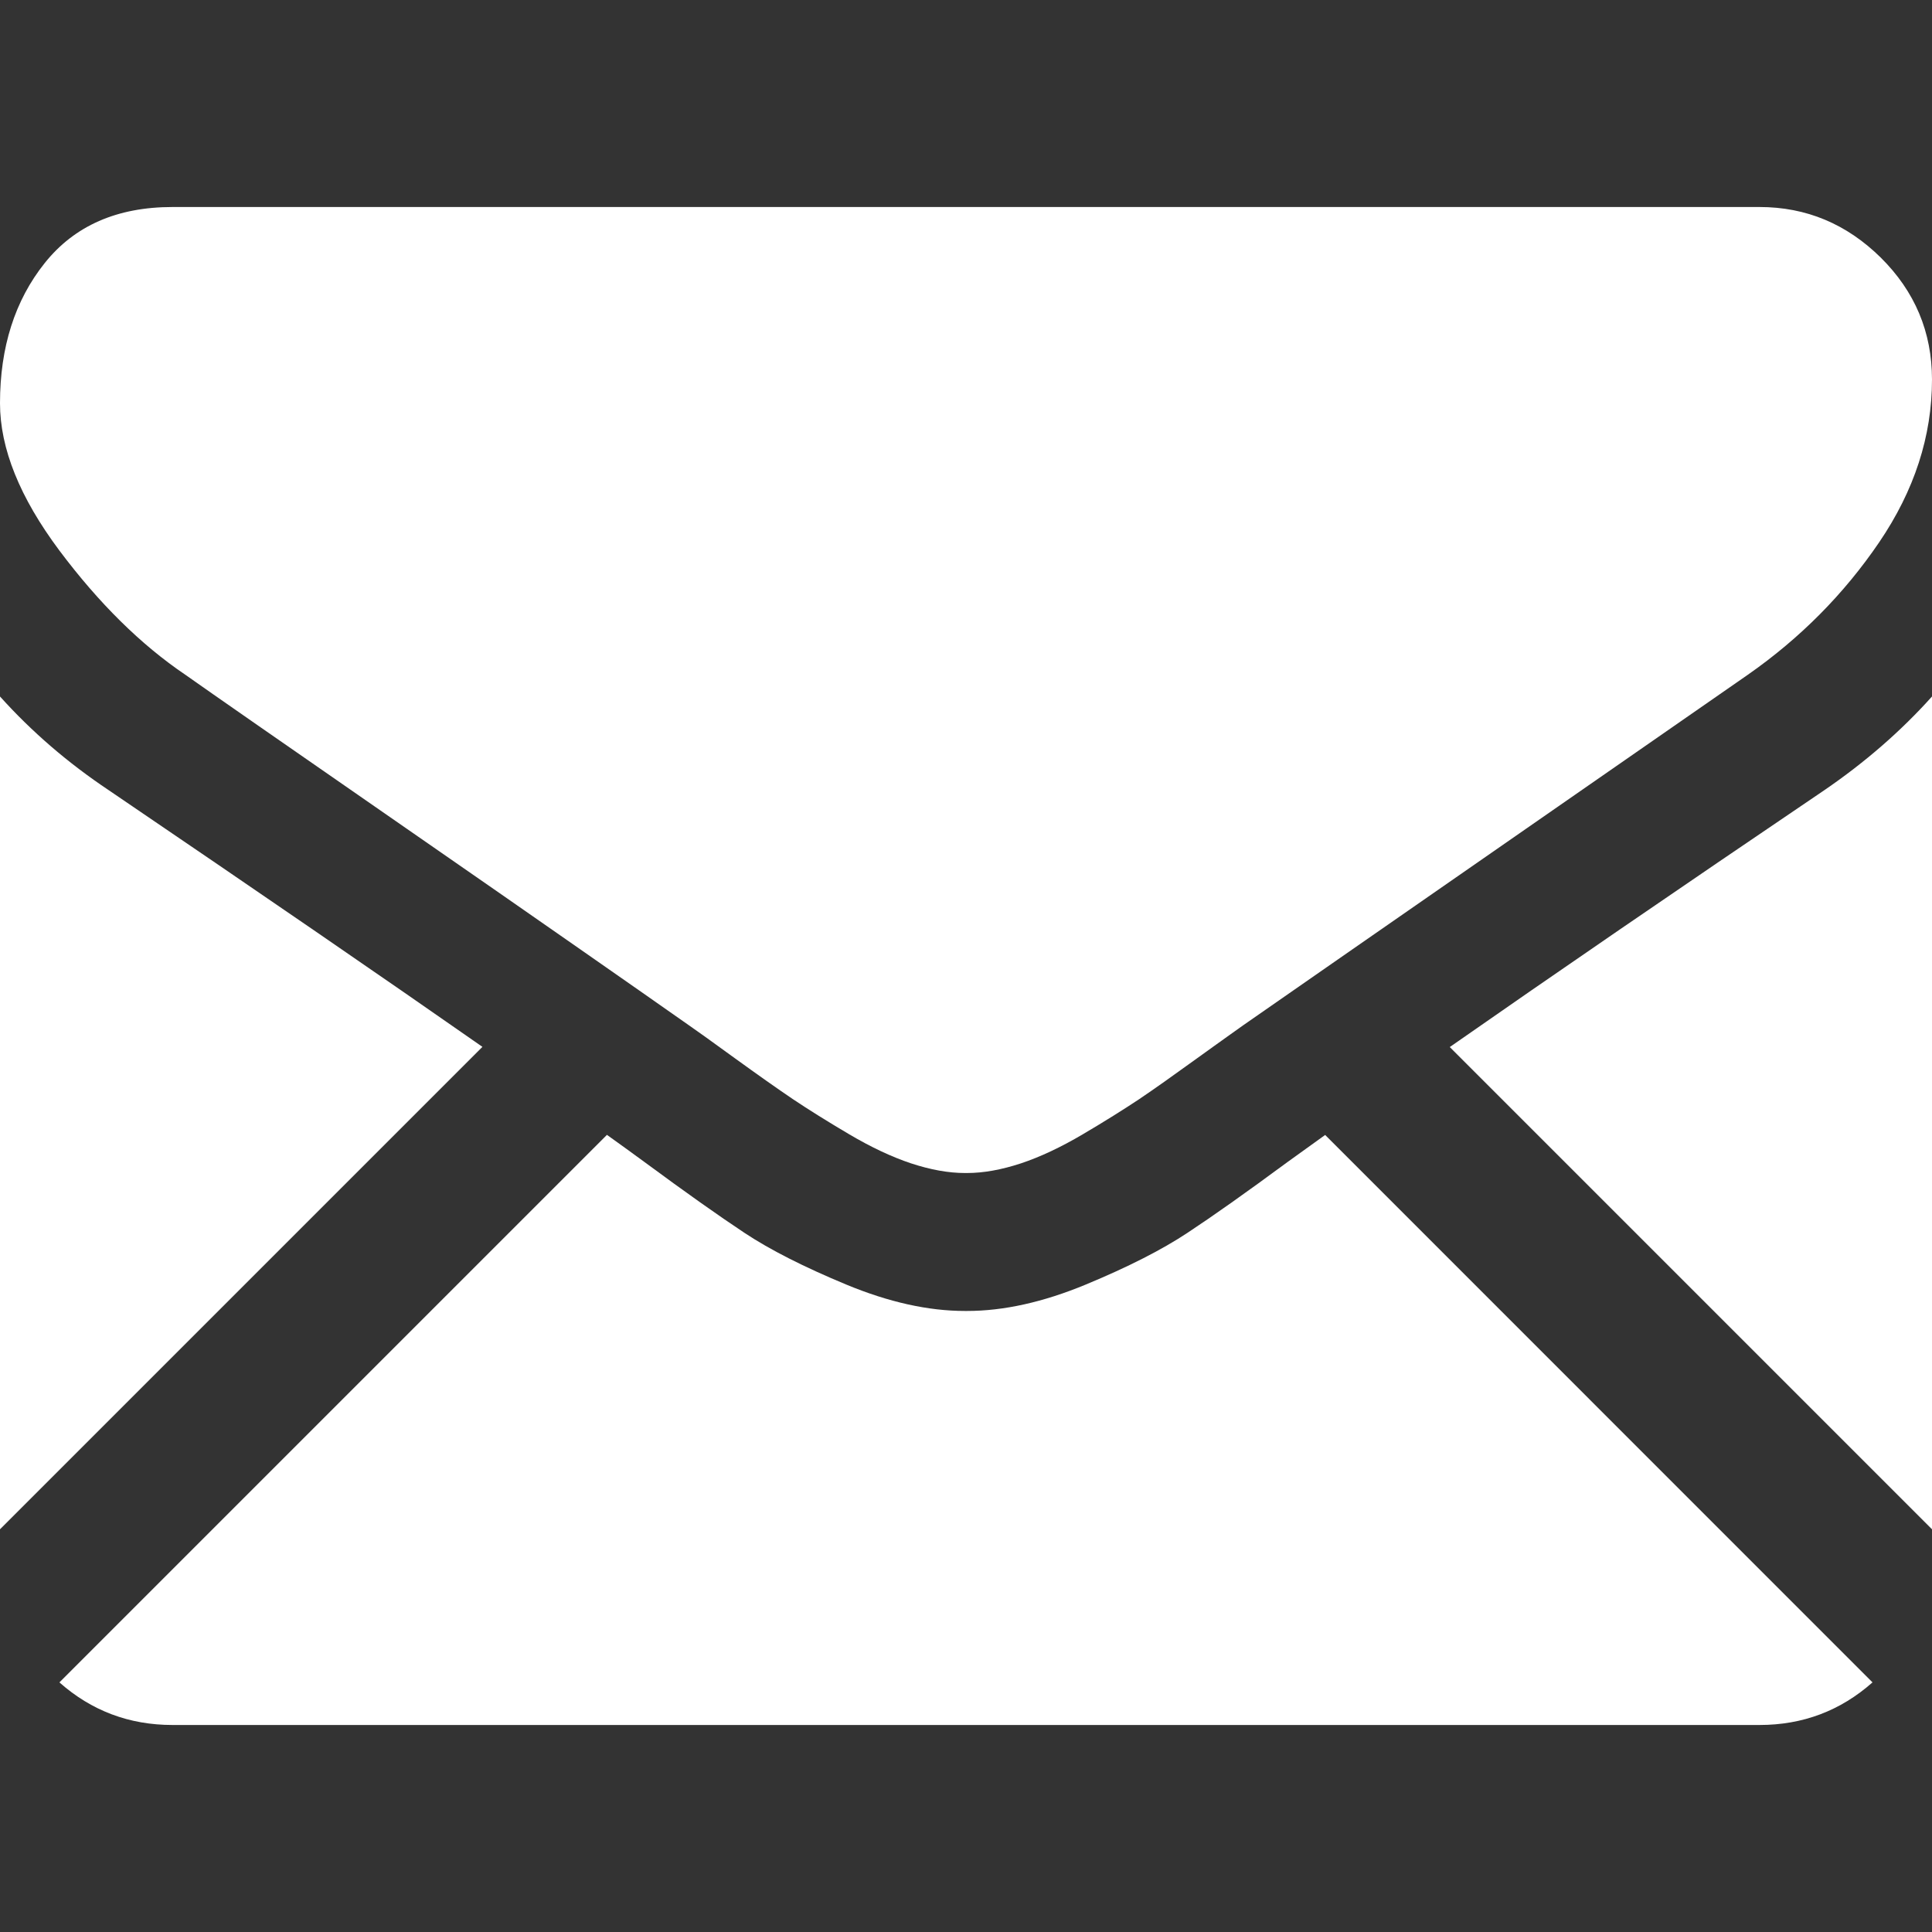 <svg width="20" height="20" viewBox="0 0 20 20" fill="none" xmlns="http://www.w3.org/2000/svg">
    <rect x="0" y="0" width="20" height="20" fill="#333333" stroke="none"/>
    <path d="M18.214 17.857C18.664 17.857 19.053 17.709 19.384 17.416L13.718 11.749C13.582 11.846 13.45 11.941 13.326 12.031C12.902 12.344 12.558 12.587 12.293 12.762C12.029 12.937 11.678 13.116 11.239 13.298C10.8 13.48 10.39 13.571 10.011 13.571H10H9.989C9.609 13.571 9.2 13.48 8.761 13.298C8.322 13.116 7.97 12.937 7.706 12.762C7.442 12.587 7.098 12.344 6.674 12.031C6.556 11.944 6.424 11.849 6.283 11.748L0.615 17.416C0.946 17.709 1.336 17.857 1.786 17.857H18.214Z" fill="white"/>
    <path d="M1.127 8.181C0.703 7.898 0.327 7.574 0 7.21V15.831L4.994 10.837C3.995 10.139 2.708 9.255 1.127 8.181Z" fill="white"/>
    <path d="M18.884 8.181C17.364 9.21 16.072 10.096 15.008 10.839L20 15.831V7.21C19.68 7.567 19.308 7.891 18.884 8.181Z" fill="white"/>
    <path d="M18.214 2.143H1.786C1.213 2.143 0.772 2.336 0.463 2.723C0.154 3.11 0 3.594 0 4.174C0 4.643 0.205 5.15 0.614 5.698C1.023 6.244 1.458 6.674 1.92 6.986C2.173 7.165 2.935 7.695 4.208 8.577C4.895 9.053 5.492 9.468 6.005 9.826C6.443 10.131 6.82 10.395 7.132 10.614C7.168 10.639 7.224 10.679 7.299 10.732C7.379 10.79 7.481 10.864 7.606 10.954C7.848 11.129 8.049 11.271 8.209 11.379C8.369 11.486 8.562 11.607 8.789 11.741C9.016 11.875 9.23 11.976 9.431 12.043C9.632 12.109 9.818 12.143 9.989 12.143H10H10.011C10.182 12.143 10.368 12.109 10.569 12.043C10.77 11.976 10.984 11.875 11.211 11.741C11.438 11.607 11.631 11.486 11.792 11.379C11.952 11.271 12.152 11.129 12.394 10.954C12.52 10.864 12.621 10.79 12.702 10.733C12.777 10.679 12.833 10.639 12.869 10.614C13.111 10.445 13.49 10.182 13.998 9.829C14.924 9.186 16.286 8.24 18.092 6.986C18.635 6.607 19.089 6.149 19.453 5.614C19.817 5.078 20 4.516 20 3.929C20 3.438 19.823 3.017 19.47 2.667C19.116 2.318 18.698 2.143 18.214 2.143Z" fill="white"/>
</svg>

